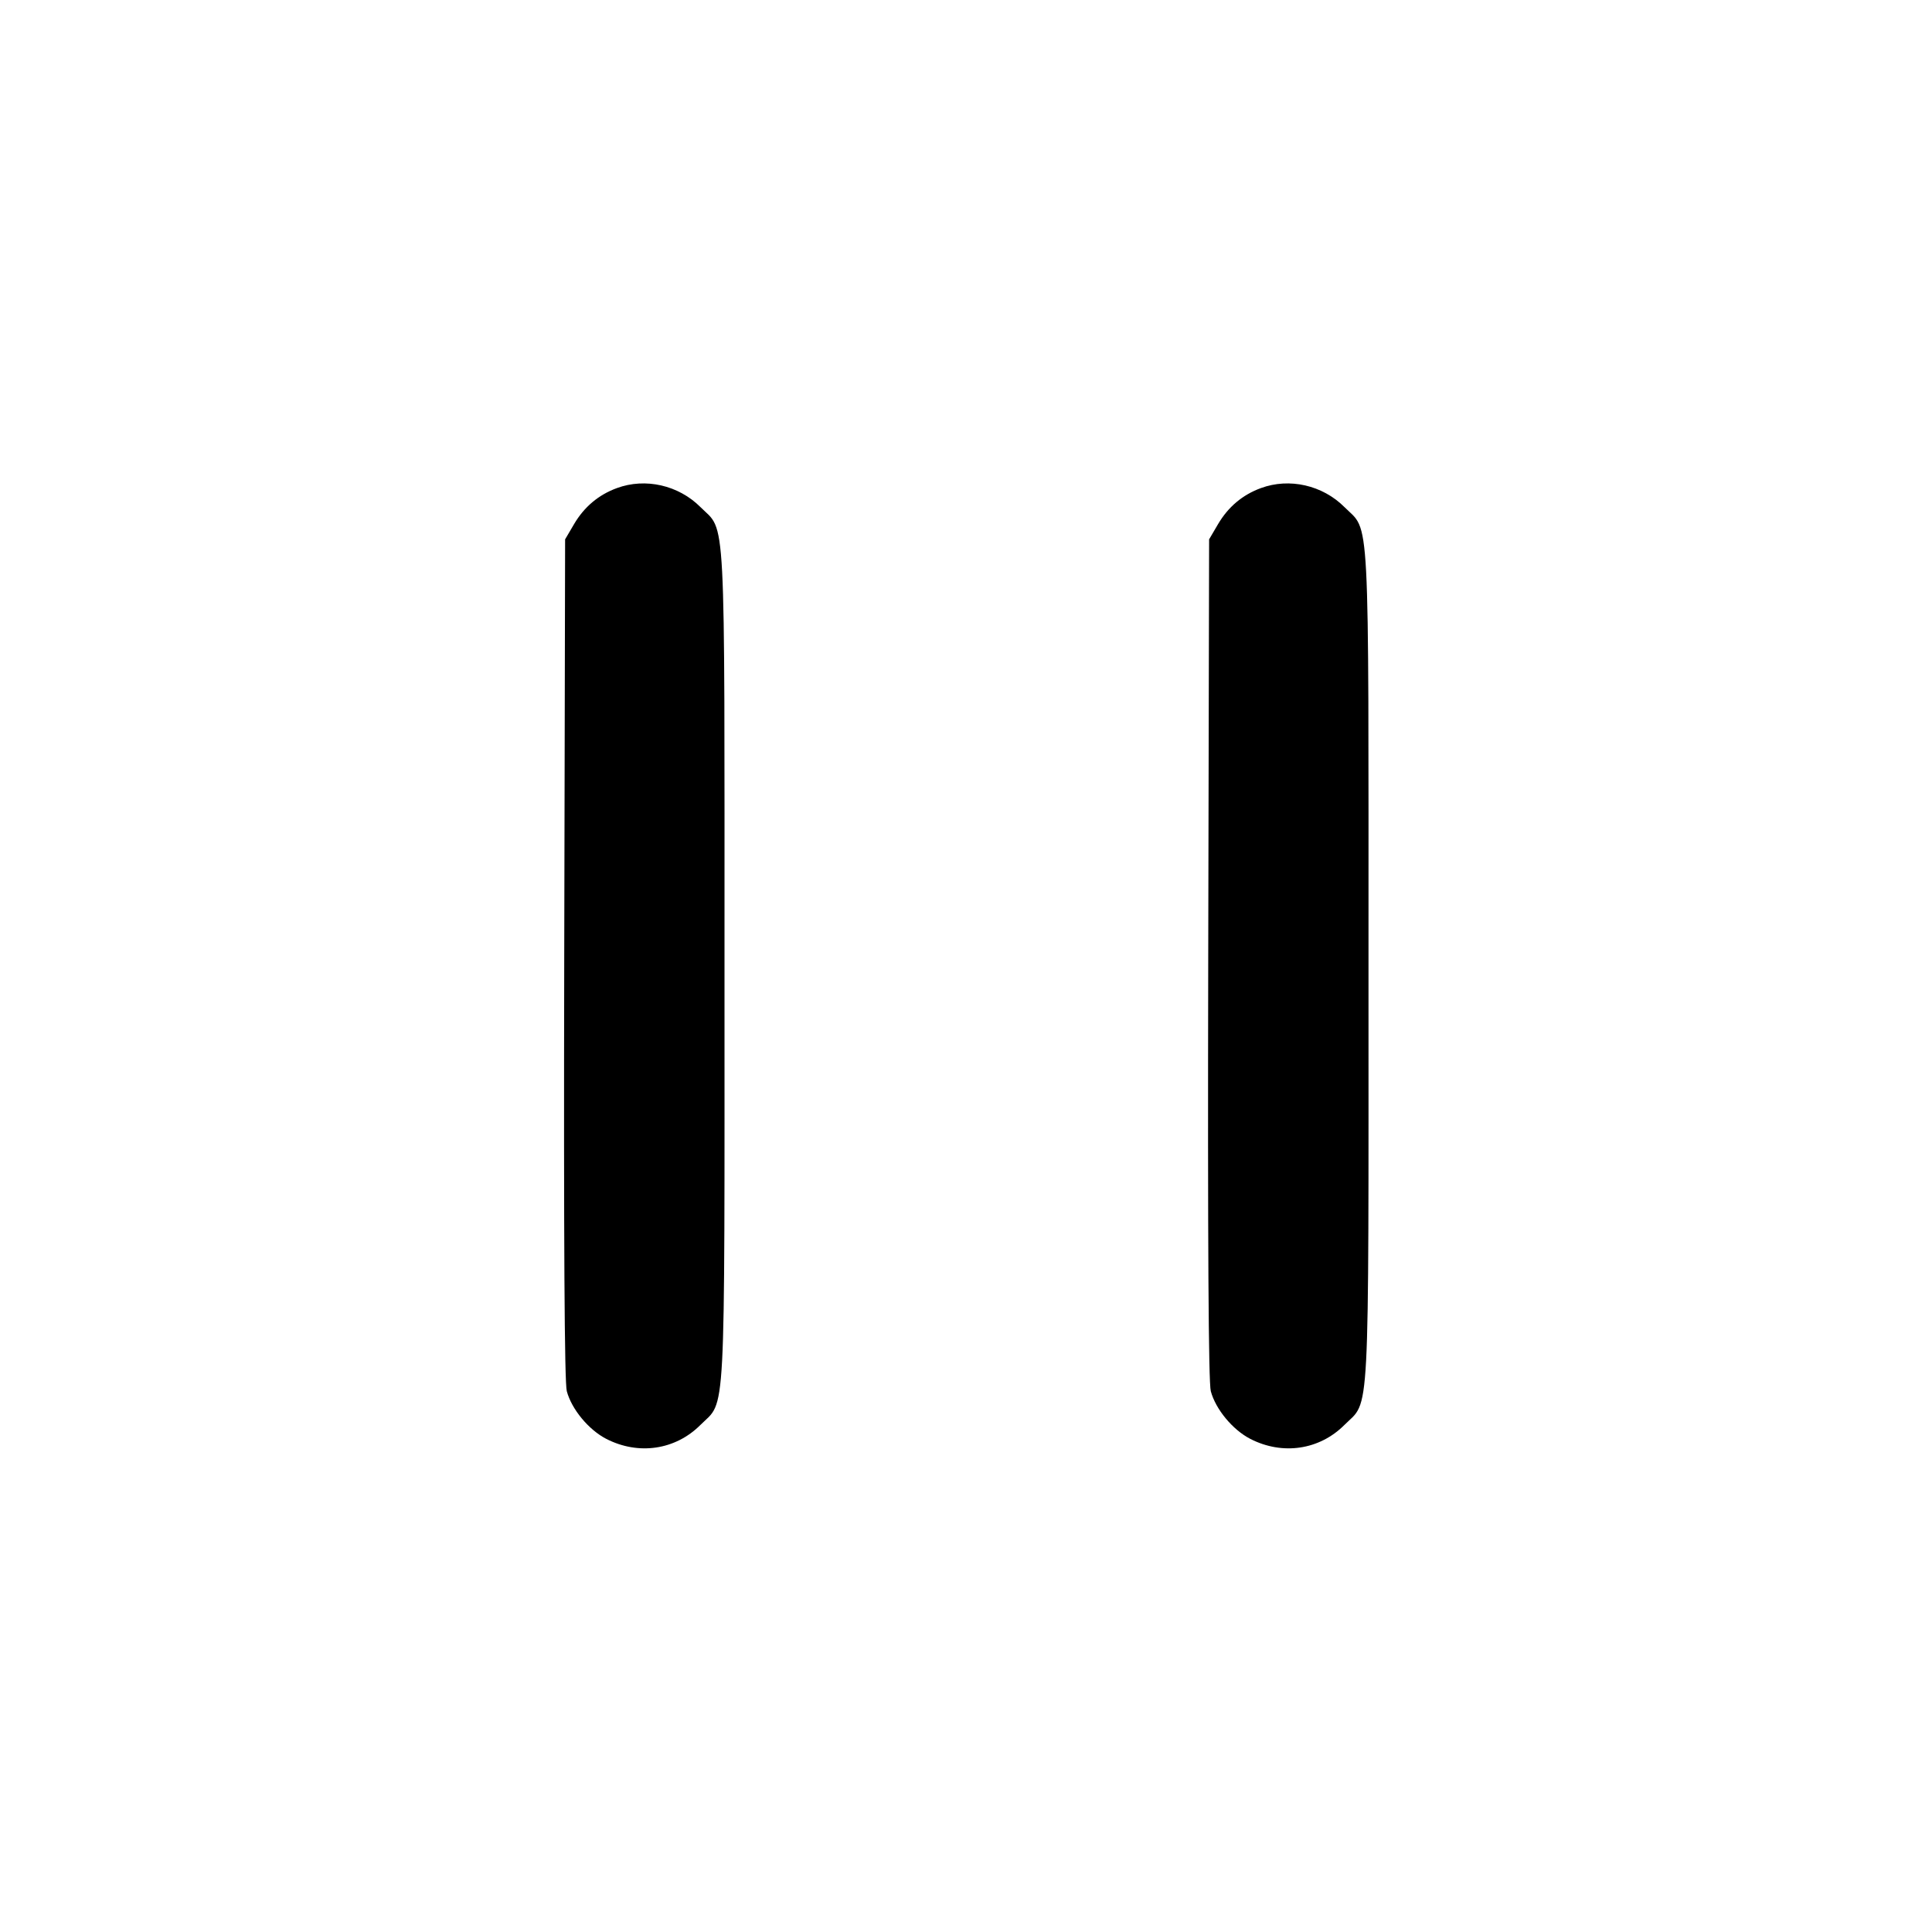 <svg viewBox="0 0 24 24" xmlns="http://www.w3.org/2000/svg"><path d="M7.664 6.063 C 7.436 6.146,7.257 6.297,7.131 6.511 L 7.020 6.700 7.009 11.914 C 7.002 15.436,7.012 17.177,7.041 17.282 C 7.101 17.506,7.312 17.761,7.531 17.874 C 7.932 18.080,8.390 18.012,8.700 17.702 C 9.021 17.381,9.000 17.784,9.000 12.000 C 9.000 6.217,9.021 6.619,8.701 6.299 C 8.429 6.027,8.018 5.933,7.664 6.063 M15.664 6.063 C 15.436 6.146,15.257 6.297,15.131 6.511 L 15.020 6.700 15.009 11.914 C 15.002 15.436,15.012 17.177,15.041 17.282 C 15.101 17.506,15.312 17.761,15.531 17.874 C 15.932 18.080,16.390 18.012,16.700 17.702 C 17.021 17.381,17.000 17.784,17.000 12.000 C 17.000 6.217,17.021 6.619,16.701 6.299 C 16.429 6.027,16.018 5.933,15.664 6.063 " stroke="none" fill-rule="evenodd" fill="black"></path></svg>